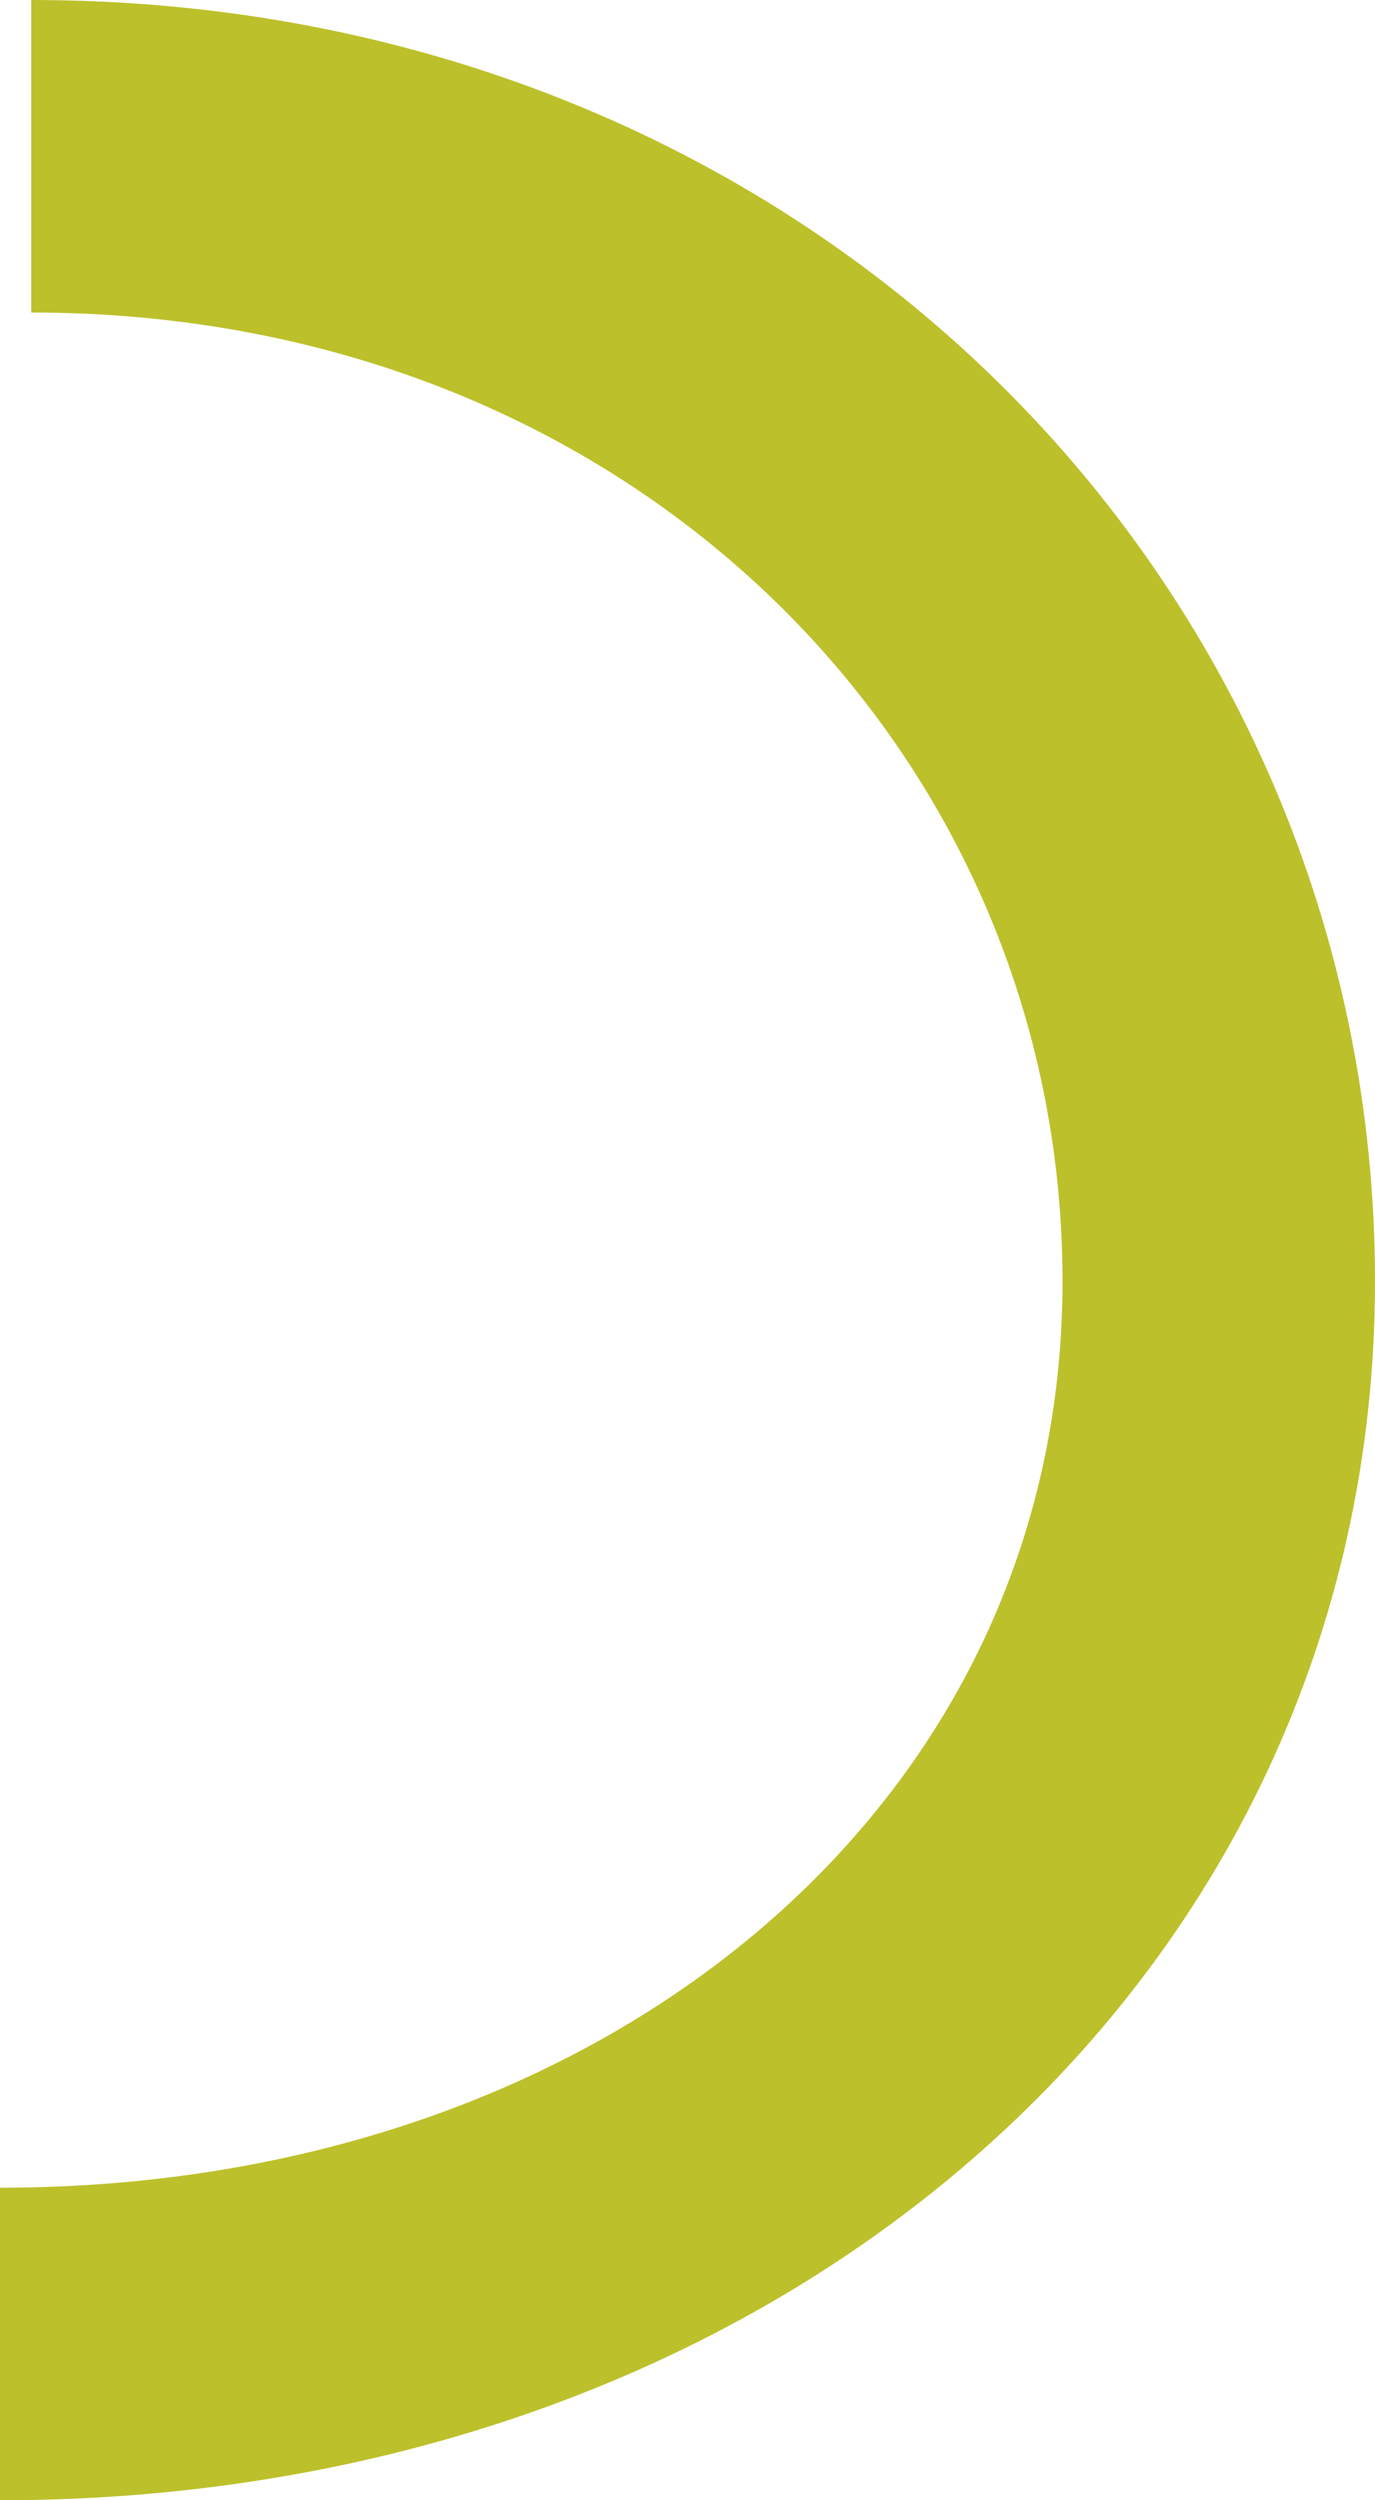 <svg width="44" height="80" viewBox="0 0 44 80" fill="none" xmlns="http://www.w3.org/2000/svg">
<path d="M0 75C22.091 75 39 60.606 39 41C39 21.394 23.091 5 1 5" stroke="#BCC02A" stroke-width="10"/>
</svg>
